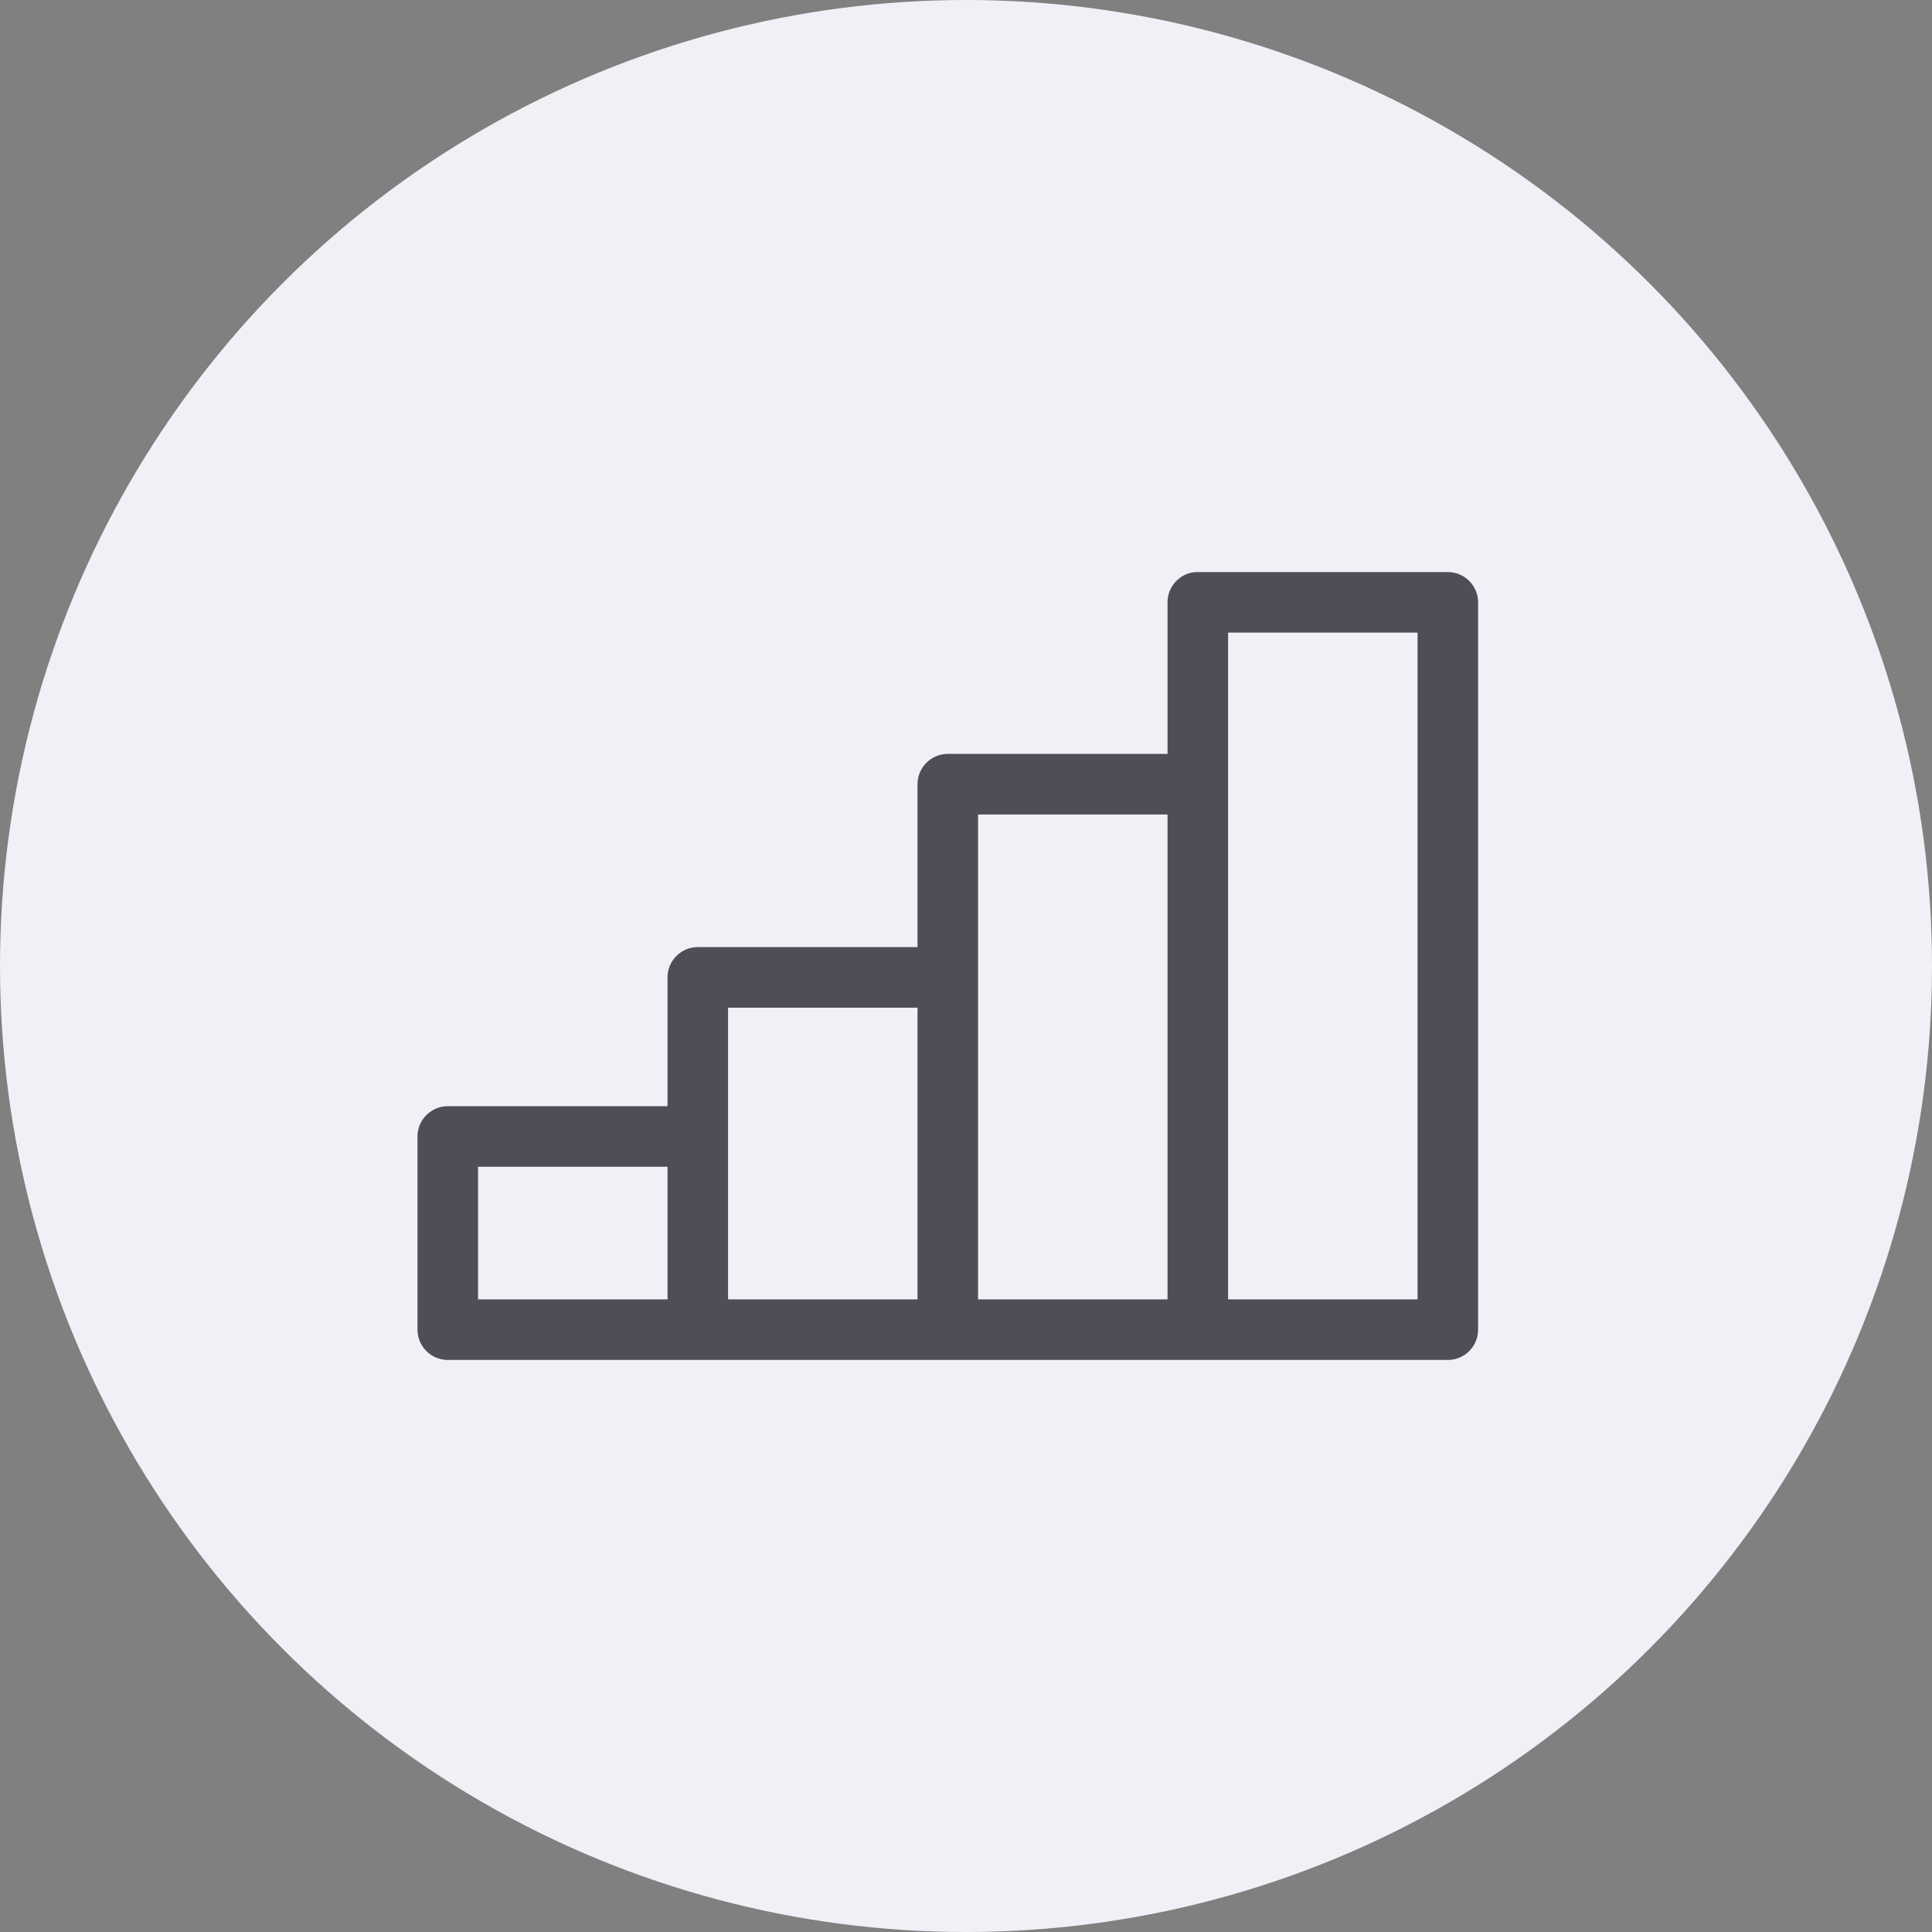 <svg width="64" height="64" viewBox="0 0 64 64" fill="none" xmlns="http://www.w3.org/2000/svg">
<rect x="0" y="0" width="64" height="64" fill="#808080" stroke="none"/>
<circle cx="32" cy="32" r="32" fill="#F0F0F7"/>
<path d="M39.609 19.201C39.421 19.218 39.248 19.305 39.121 19.445C38.995 19.584 38.925 19.766 38.926 19.954V25.224H31.397C31.197 25.224 31.006 25.303 30.865 25.445C30.724 25.586 30.644 25.777 30.644 25.977V31.624H23.115C22.915 31.624 22.724 31.703 22.583 31.845C22.442 31.986 22.362 32.177 22.362 32.377V36.894H14.833C14.633 36.894 14.442 36.974 14.301 37.115C14.159 37.256 14.08 37.448 14.08 37.647V44.047C14.08 44.247 14.159 44.438 14.301 44.58C14.442 44.721 14.633 44.8 14.833 44.8H47.961C48.161 44.8 48.352 44.721 48.494 44.58C48.635 44.438 48.714 44.247 48.714 44.047V19.954C48.714 19.754 48.635 19.563 48.494 19.421C48.352 19.28 48.161 19.201 47.961 19.201H39.679C39.656 19.2 39.632 19.2 39.609 19.201ZM40.432 20.707H47.208V43.294H40.432V20.707ZM32.15 26.73H38.926V43.294H32.15V26.73ZM23.868 33.13H30.644V43.294H23.868V33.13ZM15.586 38.4H22.362V43.294H15.586V38.4Z" fill="#4E4E56" stroke="#4E4E56" stroke-width="0.5"/>
</svg>
